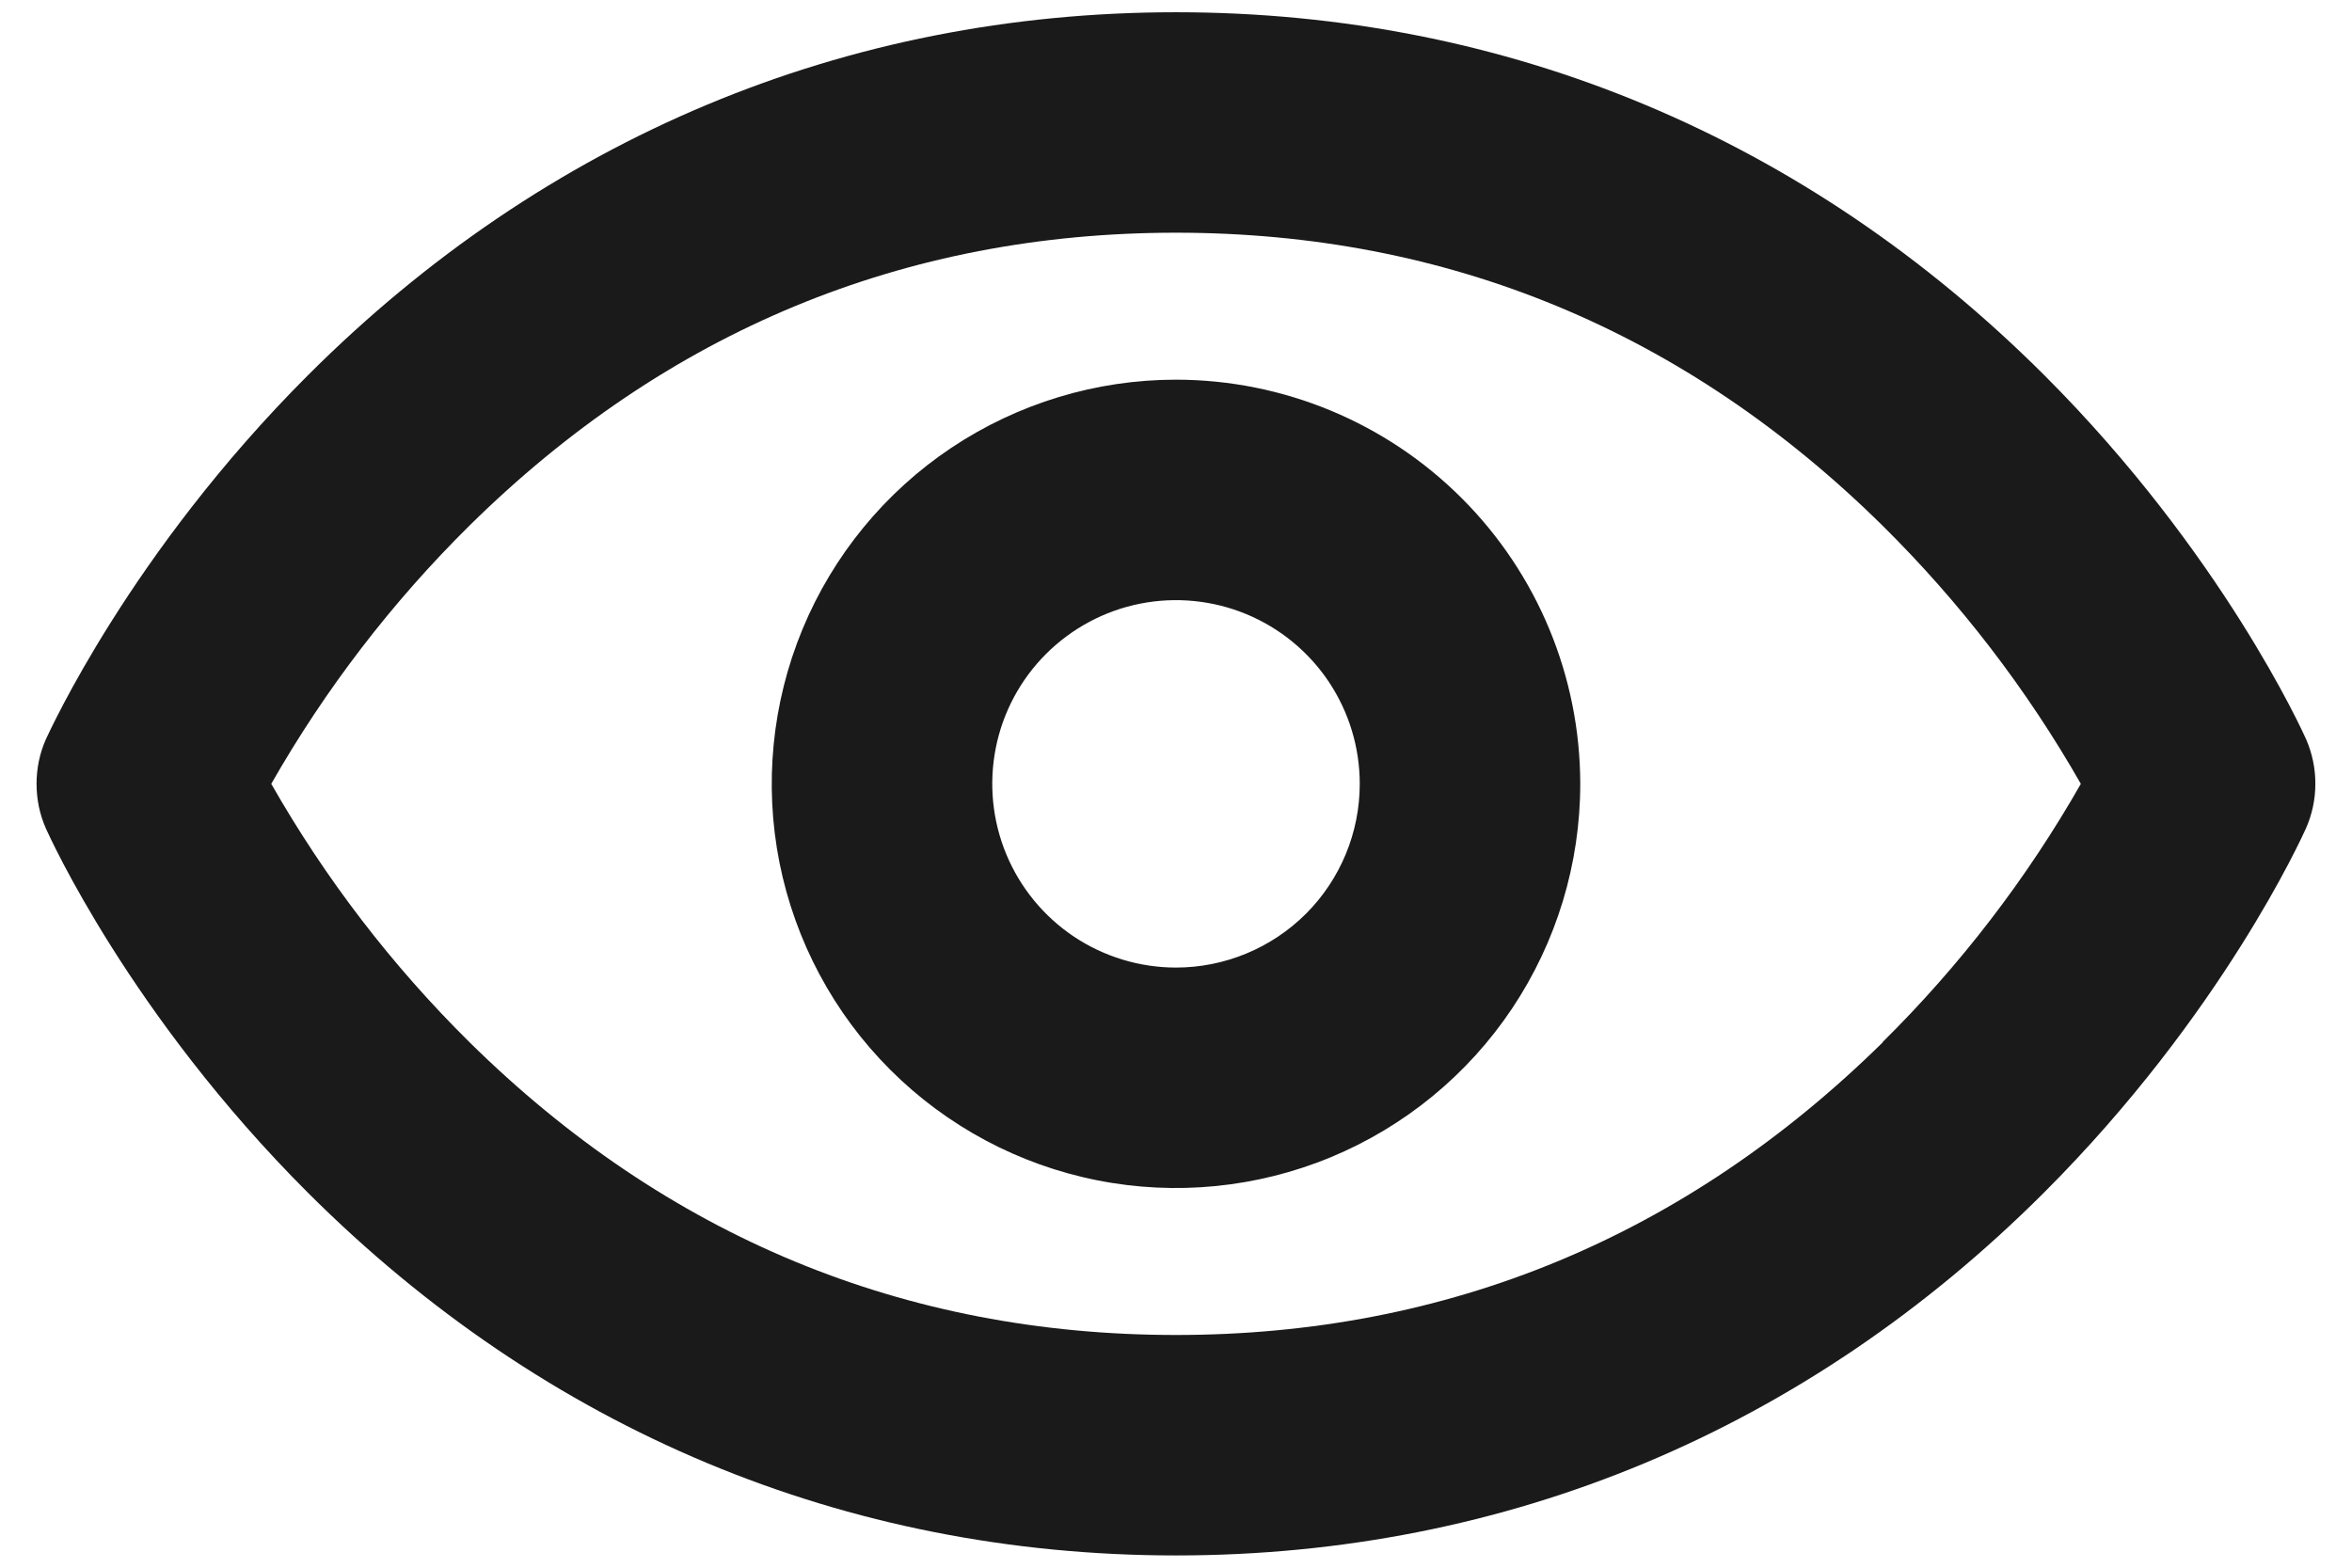 <svg width="24" height="16" viewBox="0 0 24 16" fill="none" xmlns="http://www.w3.org/2000/svg">
<path d="M23.531 7.543C23.497 7.468 22.675 5.644 20.861 3.83C18.434 1.407 15.375 0.125 12 0.125C8.625 0.125 5.566 1.407 3.142 3.83C1.328 5.644 0.506 7.468 0.469 7.543C0.405 7.687 0.373 7.843 0.373 8C0.373 8.158 0.405 8.313 0.469 8.457C0.504 8.534 1.325 10.357 3.14 12.171C5.566 14.594 8.625 15.875 12 15.875C15.375 15.875 18.434 14.594 20.858 12.171C22.673 10.357 23.494 8.534 23.529 8.457C23.593 8.314 23.626 8.158 23.626 8.001C23.627 7.843 23.594 7.688 23.531 7.543ZM19.213 10.637C17.2 12.619 14.774 13.625 12 13.625C9.226 13.625 6.8 12.619 4.79 10.636C3.999 9.854 3.319 8.967 2.768 8C3.319 7.034 3.999 6.147 4.79 5.365C6.801 3.381 9.226 2.375 12 2.375C14.774 2.375 17.2 3.381 19.21 5.365C20.001 6.147 20.682 7.034 21.233 8C20.682 8.967 20.001 9.854 19.21 10.636L19.213 10.637ZM12 3.875C11.184 3.875 10.387 4.117 9.708 4.57C9.03 5.023 8.501 5.668 8.189 6.421C7.877 7.175 7.795 8.005 7.954 8.805C8.114 9.605 8.506 10.34 9.083 10.917C9.66 11.494 10.395 11.887 11.195 12.046C11.995 12.205 12.825 12.123 13.579 11.811C14.332 11.499 14.977 10.97 15.43 10.292C15.883 9.613 16.125 8.816 16.125 8C16.124 6.906 15.689 5.858 14.916 5.085C14.142 4.311 13.094 3.876 12 3.875ZM12 9.875C11.629 9.875 11.267 9.765 10.958 9.559C10.65 9.353 10.41 9.06 10.268 8.718C10.126 8.375 10.089 7.998 10.161 7.634C10.233 7.27 10.412 6.936 10.674 6.674C10.937 6.412 11.271 6.233 11.634 6.161C11.998 6.089 12.375 6.126 12.718 6.268C13.06 6.41 13.353 6.65 13.559 6.958C13.765 7.267 13.875 7.629 13.875 8C13.875 8.497 13.678 8.974 13.326 9.326C12.974 9.677 12.497 9.875 12 9.875Z" fill="#1A1A1A"/>
</svg>
